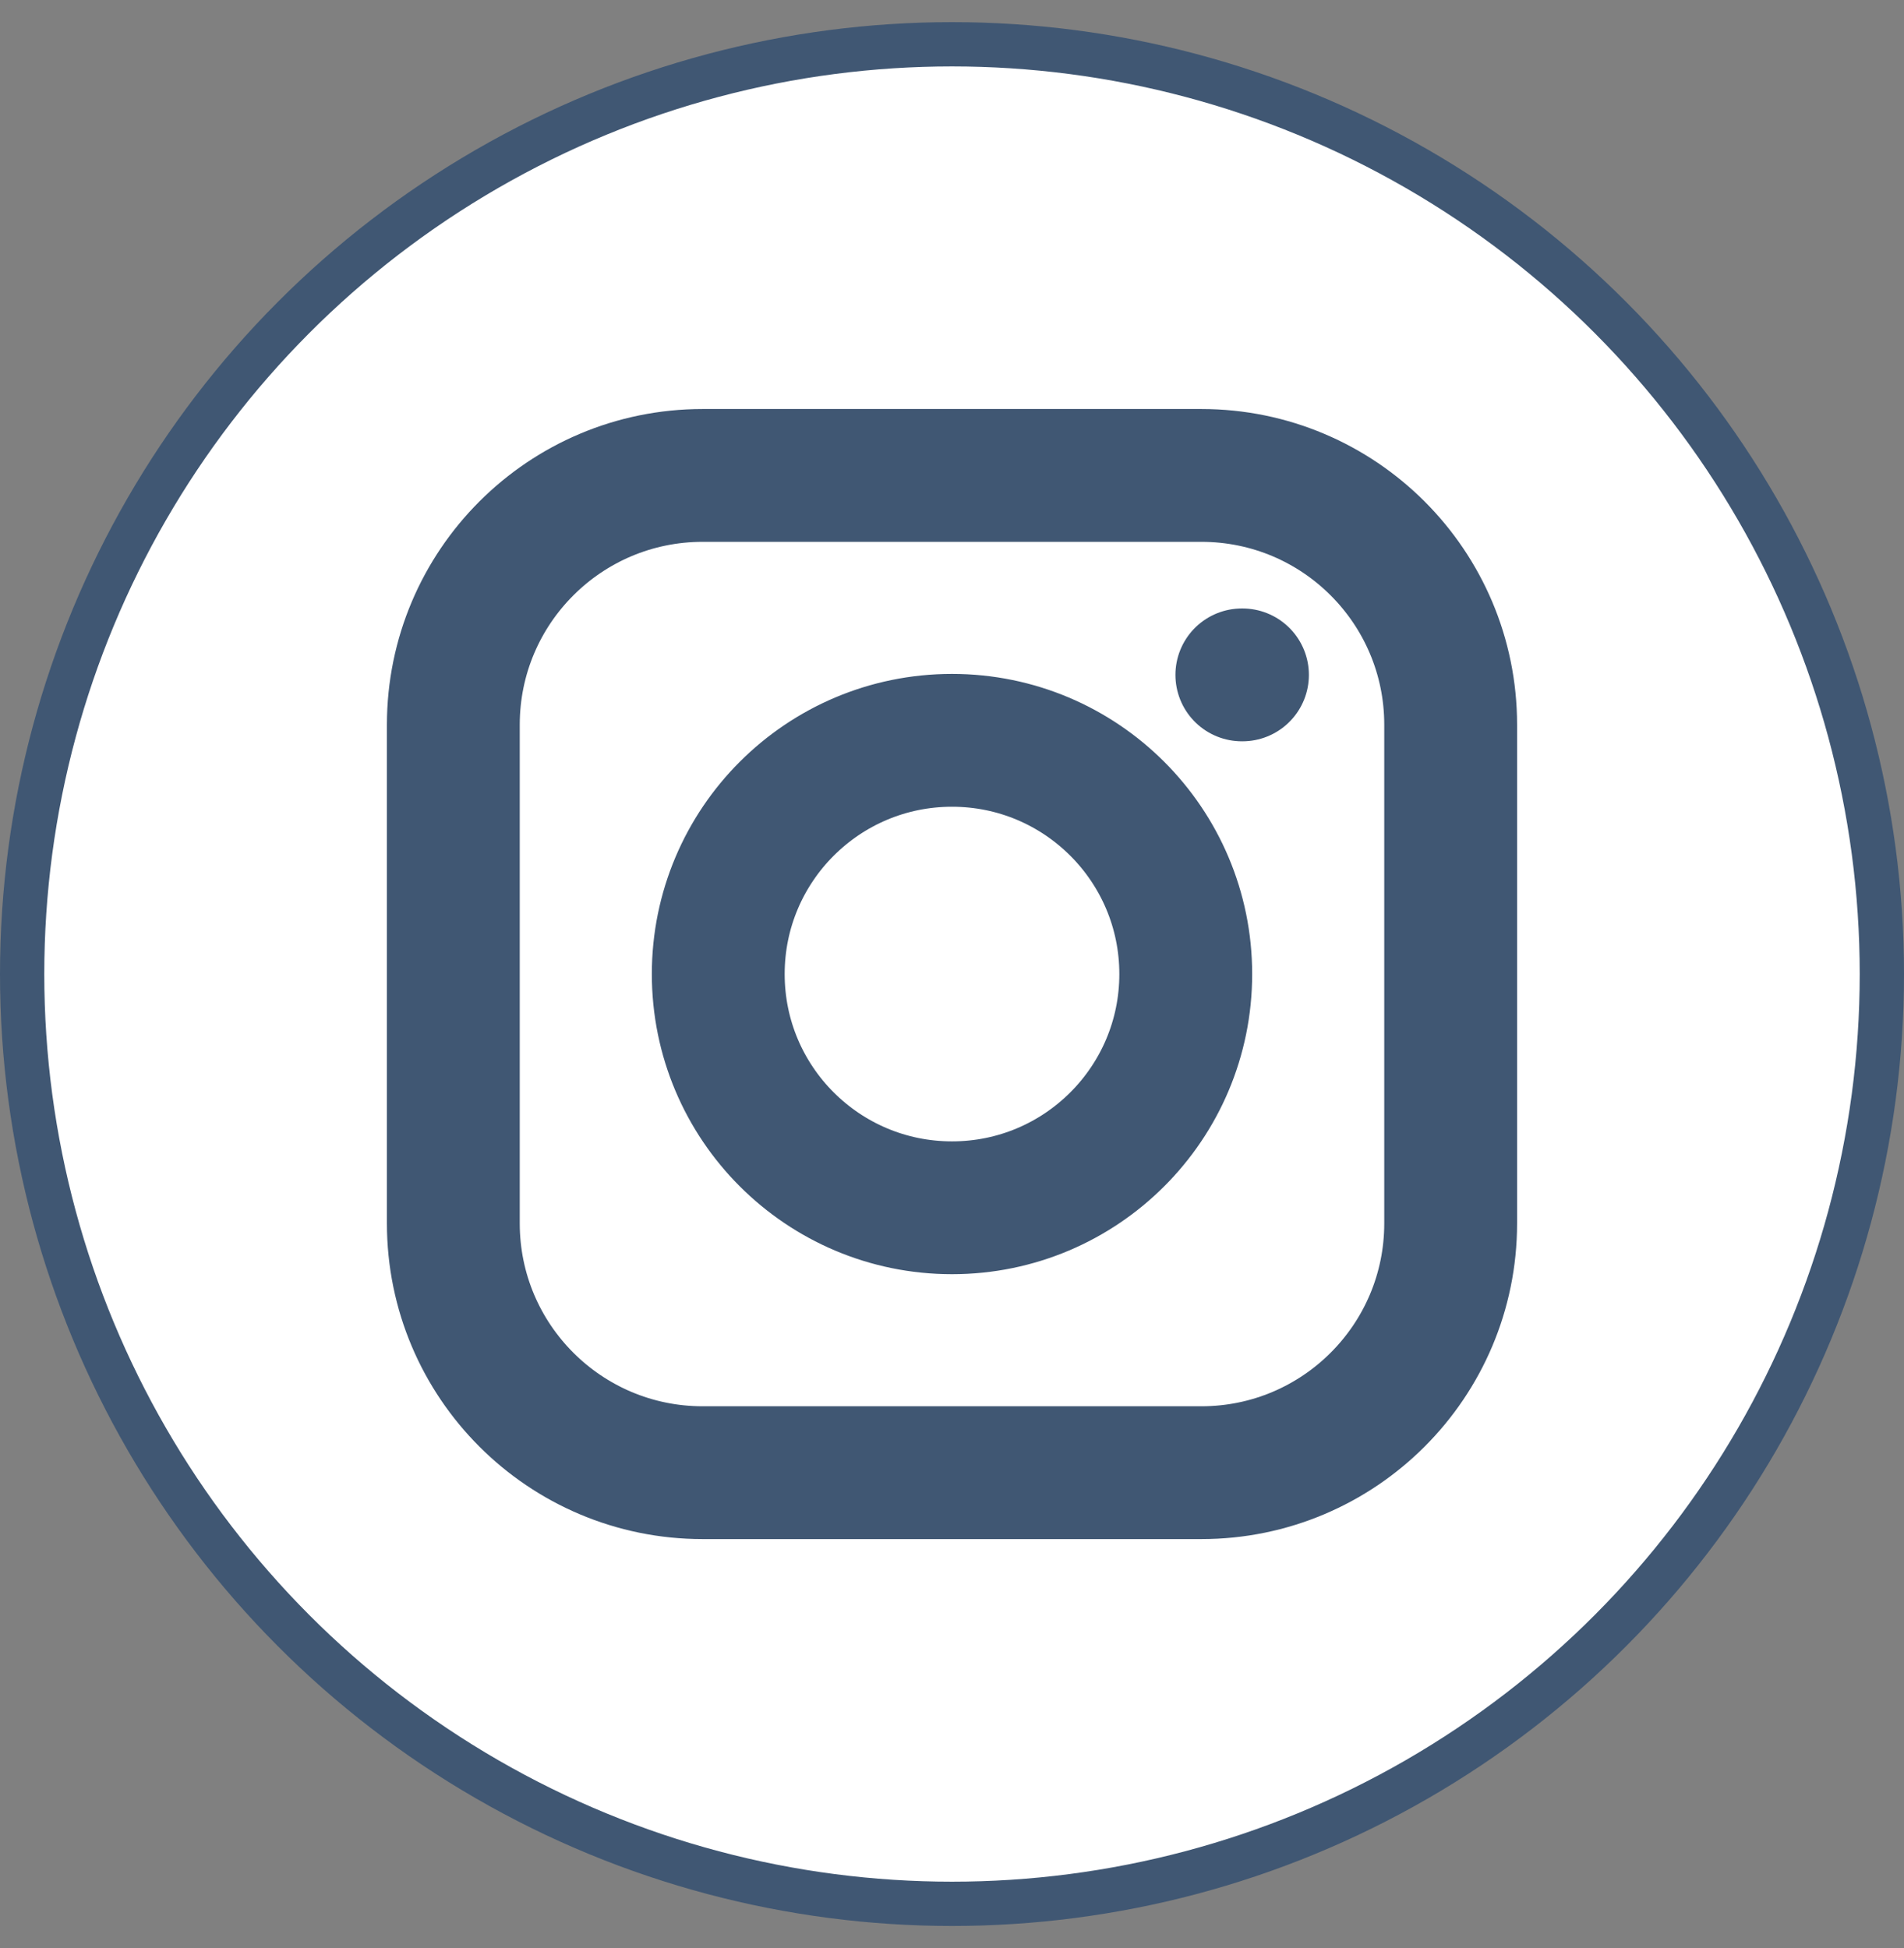 <svg width="43" height="44" viewBox="0 0 43 44" fill="none" xmlns="http://www.w3.org/2000/svg">
<rect x="0" y="0" width="43" height="44" fill="#808080" stroke="none"/>
<circle cx="21.5" cy="22" r="21" fill="white" stroke="#405773"/>
<path d="M28.046 15.243H28.06M15.869 33.262H27.131C30.241 33.262 32.762 30.741 32.762 27.631V16.369C32.762 13.259 30.241 10.738 27.131 10.738H15.869C12.759 10.738 10.238 13.259 10.238 16.369V27.631C10.238 30.741 12.759 33.262 15.869 33.262ZM26.779 22C26.779 24.916 24.416 27.279 21.5 27.279C18.584 27.279 16.221 24.916 16.221 22C16.221 19.085 18.584 16.721 21.5 16.721C24.416 16.721 26.779 19.085 26.779 22Z" stroke="#405773" stroke-width="3" stroke-linecap="round" stroke-linejoin="round"/>
</svg>

